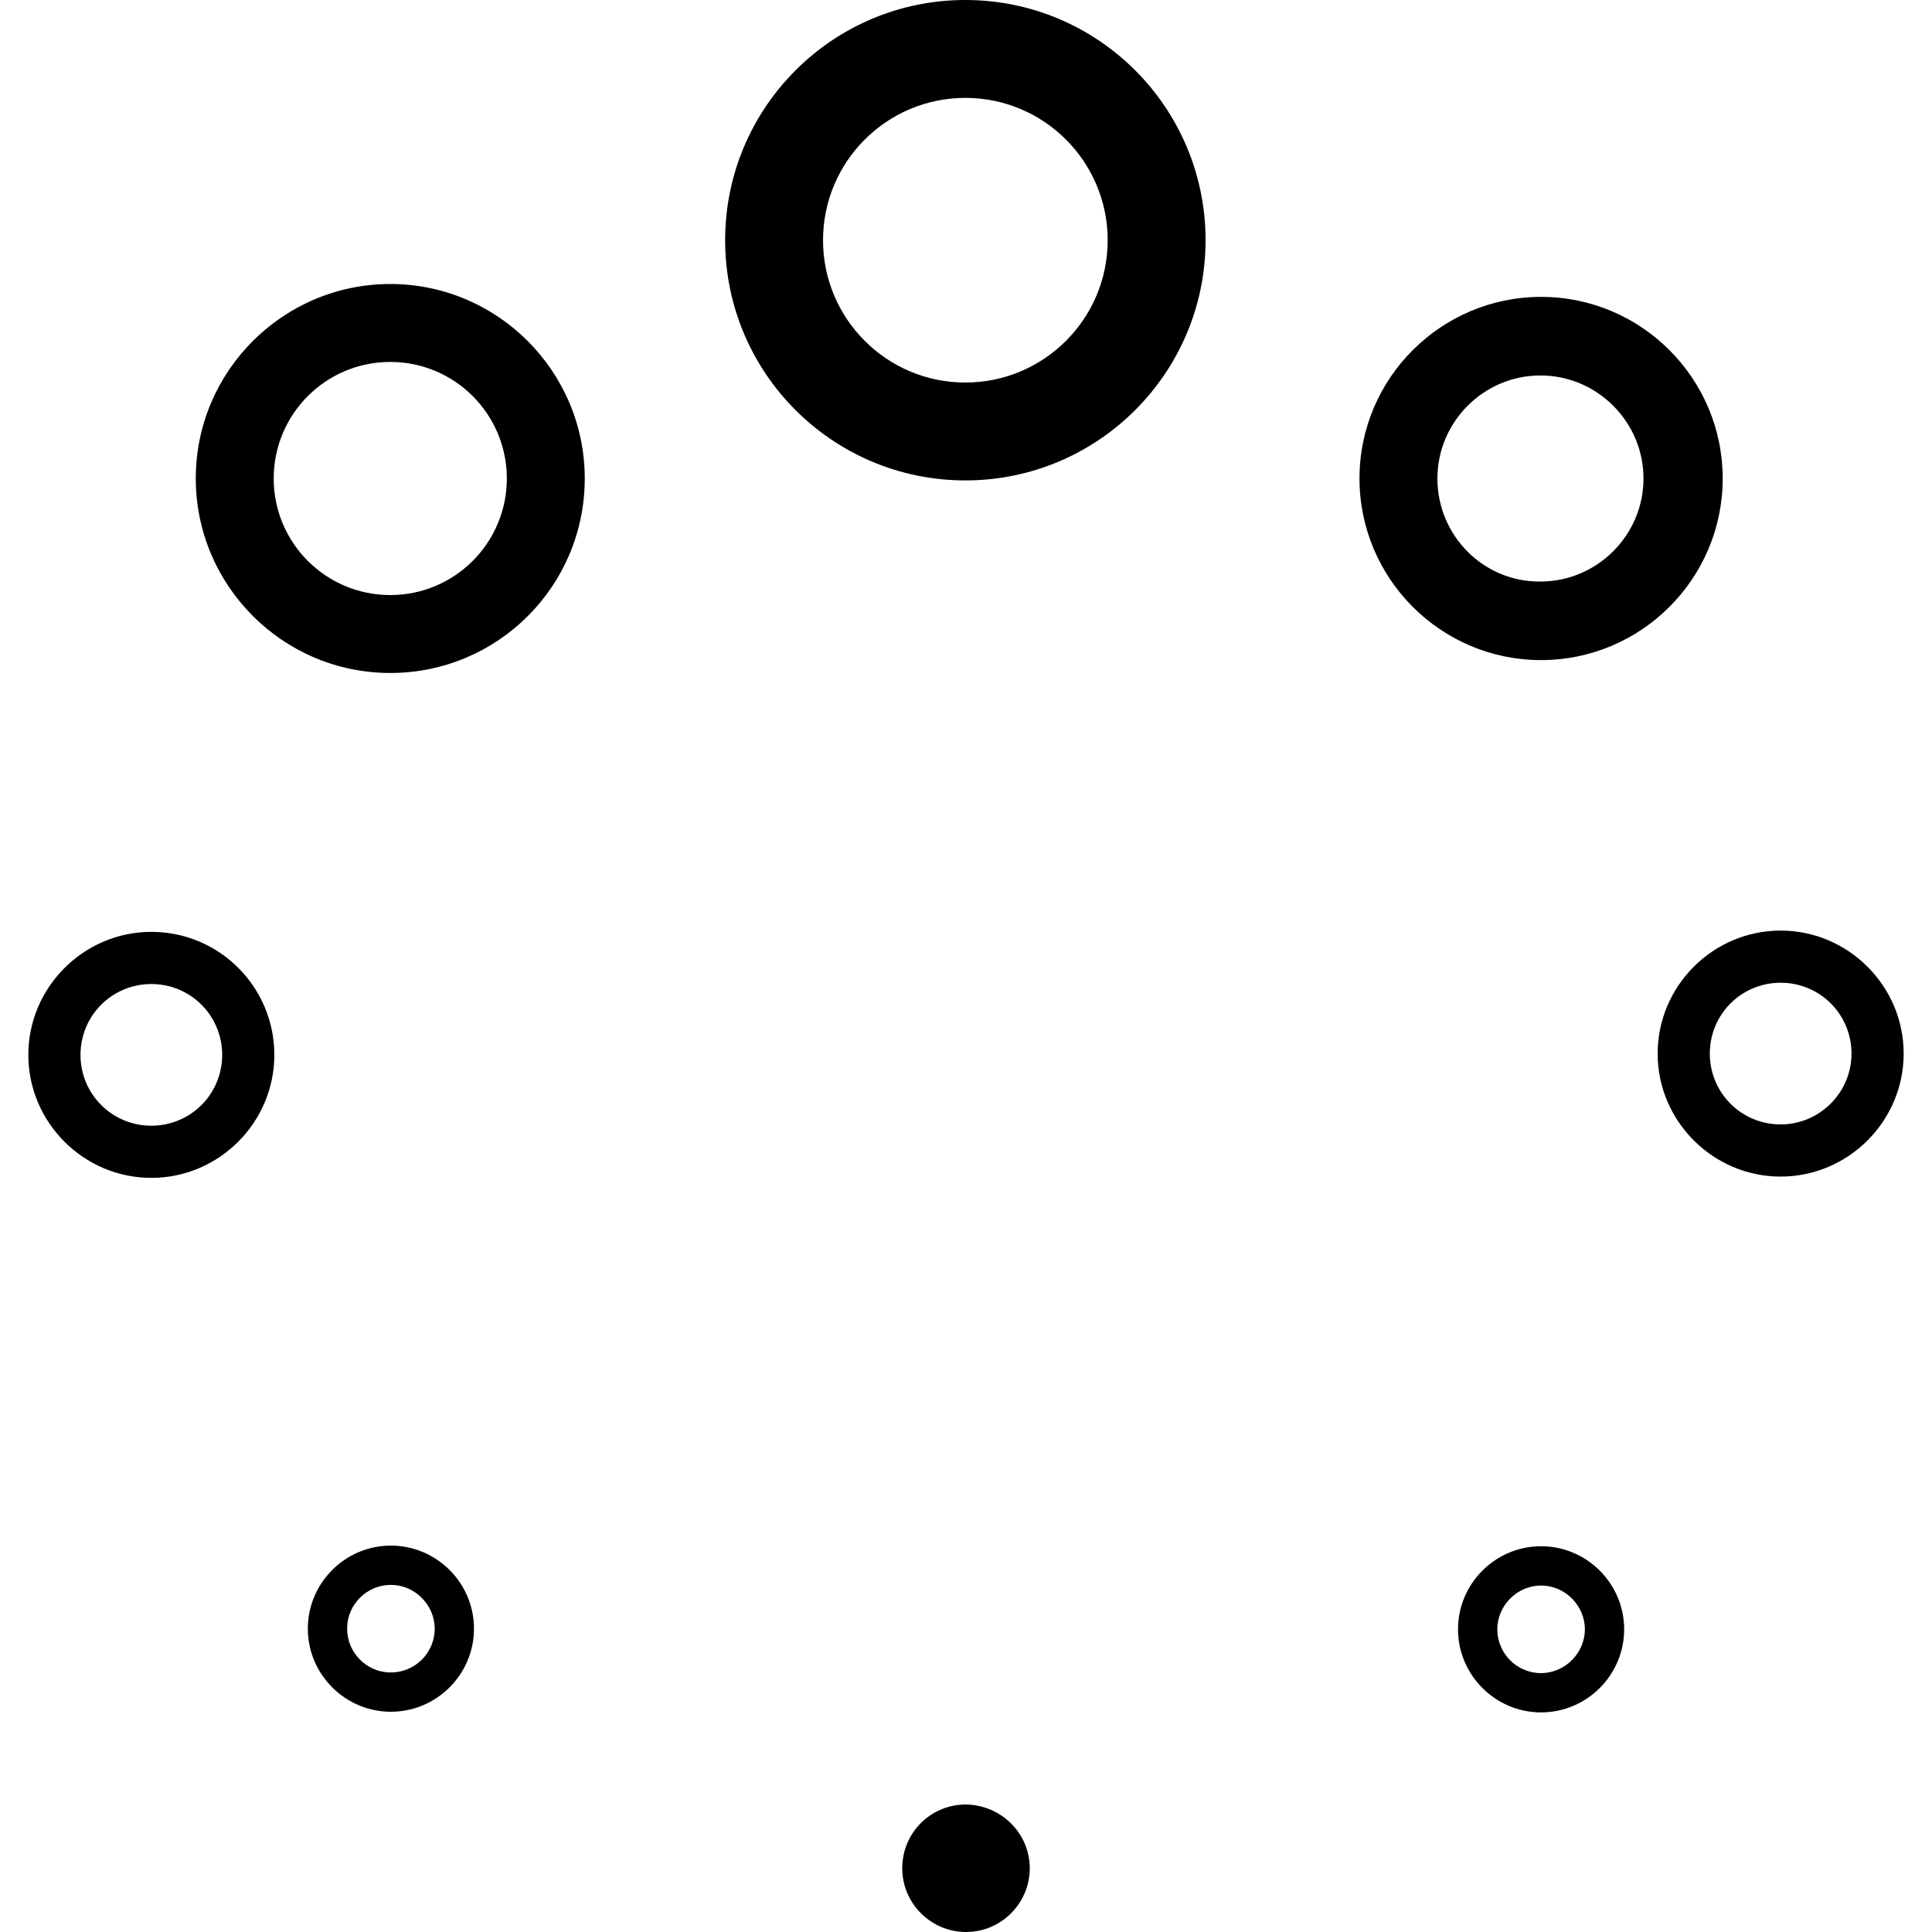 <svg version="1.1" id="Layer_1" xmlns="http://www.w3.org/2000/svg" x="0" y="0" viewBox="0 0 300 300" xml:space="preserve"><path d="M149.9 0c-20.6 0-37.3 16.7-37.3 37.3s16.7 37.3 37.3 37.3c20.6 0 37.3-16.7 37.3-37.3S170.5 0 149.9 0zm0 59.4c-12.2 0-22.1-9.9-22.1-22.1s9.9-22.1 22.1-22.1S172 25.1 172 37.3s-9.9 22.1-22.1 22.1zm117.6 14.9c0-15.5-12.6-28.2-28.2-28.2-15.5 0-28.2 12.6-28.2 28.2 0 15.5 12.6 28.2 28.2 28.2 15.5 0 28.2-12.6 28.2-28.2zm-44.3 0c0-8.8 7.2-16 16-16s16 7.2 16 16-7.2 16-16 16c-8.8.1-16-7.1-16-16zM60.6 44.1c-16.6 0-30.2 13.5-30.2 30.2 0 16.6 13.5 30.2 30.2 30.2S90.8 91 90.8 74.3c0-16.6-13.5-30.2-30.2-30.2zm0 48.3c-10 0-18.1-8.1-18.1-18.1 0-10 8.1-18.1 18.1-18.1s18.1 8.1 18.1 18.1c0 10-8.1 18.1-18.1 18.1zm-37.1 52.3c-10.5 0-19.1 8.6-19.1 19.1s8.6 19.1 19.1 19.1c10.5 0 19.1-8.6 19.1-19.1s-8.5-19.1-19.1-19.1zm0 30.1c-6.1 0-11-4.9-11-11s4.9-11 11-11 11 4.9 11 11-4.9 11-11 11zm253-30.3c-10.5 0-19.1 8.6-19.1 19.1s8.6 19.1 19.1 19.1c10.5 0 19.1-8.6 19.1-19.1s-8.6-19.1-19.1-19.1zm0 30.1c-6.1 0-11-4.9-11-11s4.9-11 11-11 11 4.9 11 11-5 11-11 11zm-37.2 65.5c-7.1 0-12.9 5.8-12.9 12.9 0 7.1 5.8 12.9 12.9 12.9s12.9-5.8 12.9-12.9c0-7.1-5.8-12.9-12.9-12.9zm0 19.7c-3.8 0-6.8-3.1-6.8-6.8s3.1-6.8 6.8-6.8 6.8 3.1 6.8 6.8-3.1 6.8-6.8 6.8zM60.7 240c-7.1 0-12.9 5.8-12.9 12.9 0 7.1 5.8 12.9 12.9 12.9 7.1 0 12.9-5.8 12.9-12.9 0-7.1-5.8-12.9-12.9-12.9zm0 19.7c-3.8 0-6.8-3.1-6.8-6.8 0-3.8 3.1-6.8 6.8-6.8s6.8 3.1 6.8 6.8c0 3.8-3.1 6.8-6.8 6.8zm99.2 30.4c0 5.4-4.4 9.9-9.9 9.9-5.4 0-9.9-4.4-9.9-9.9s4.4-9.9 9.9-9.9c5.5.1 9.9 4.5 9.9 9.9z"/></svg>